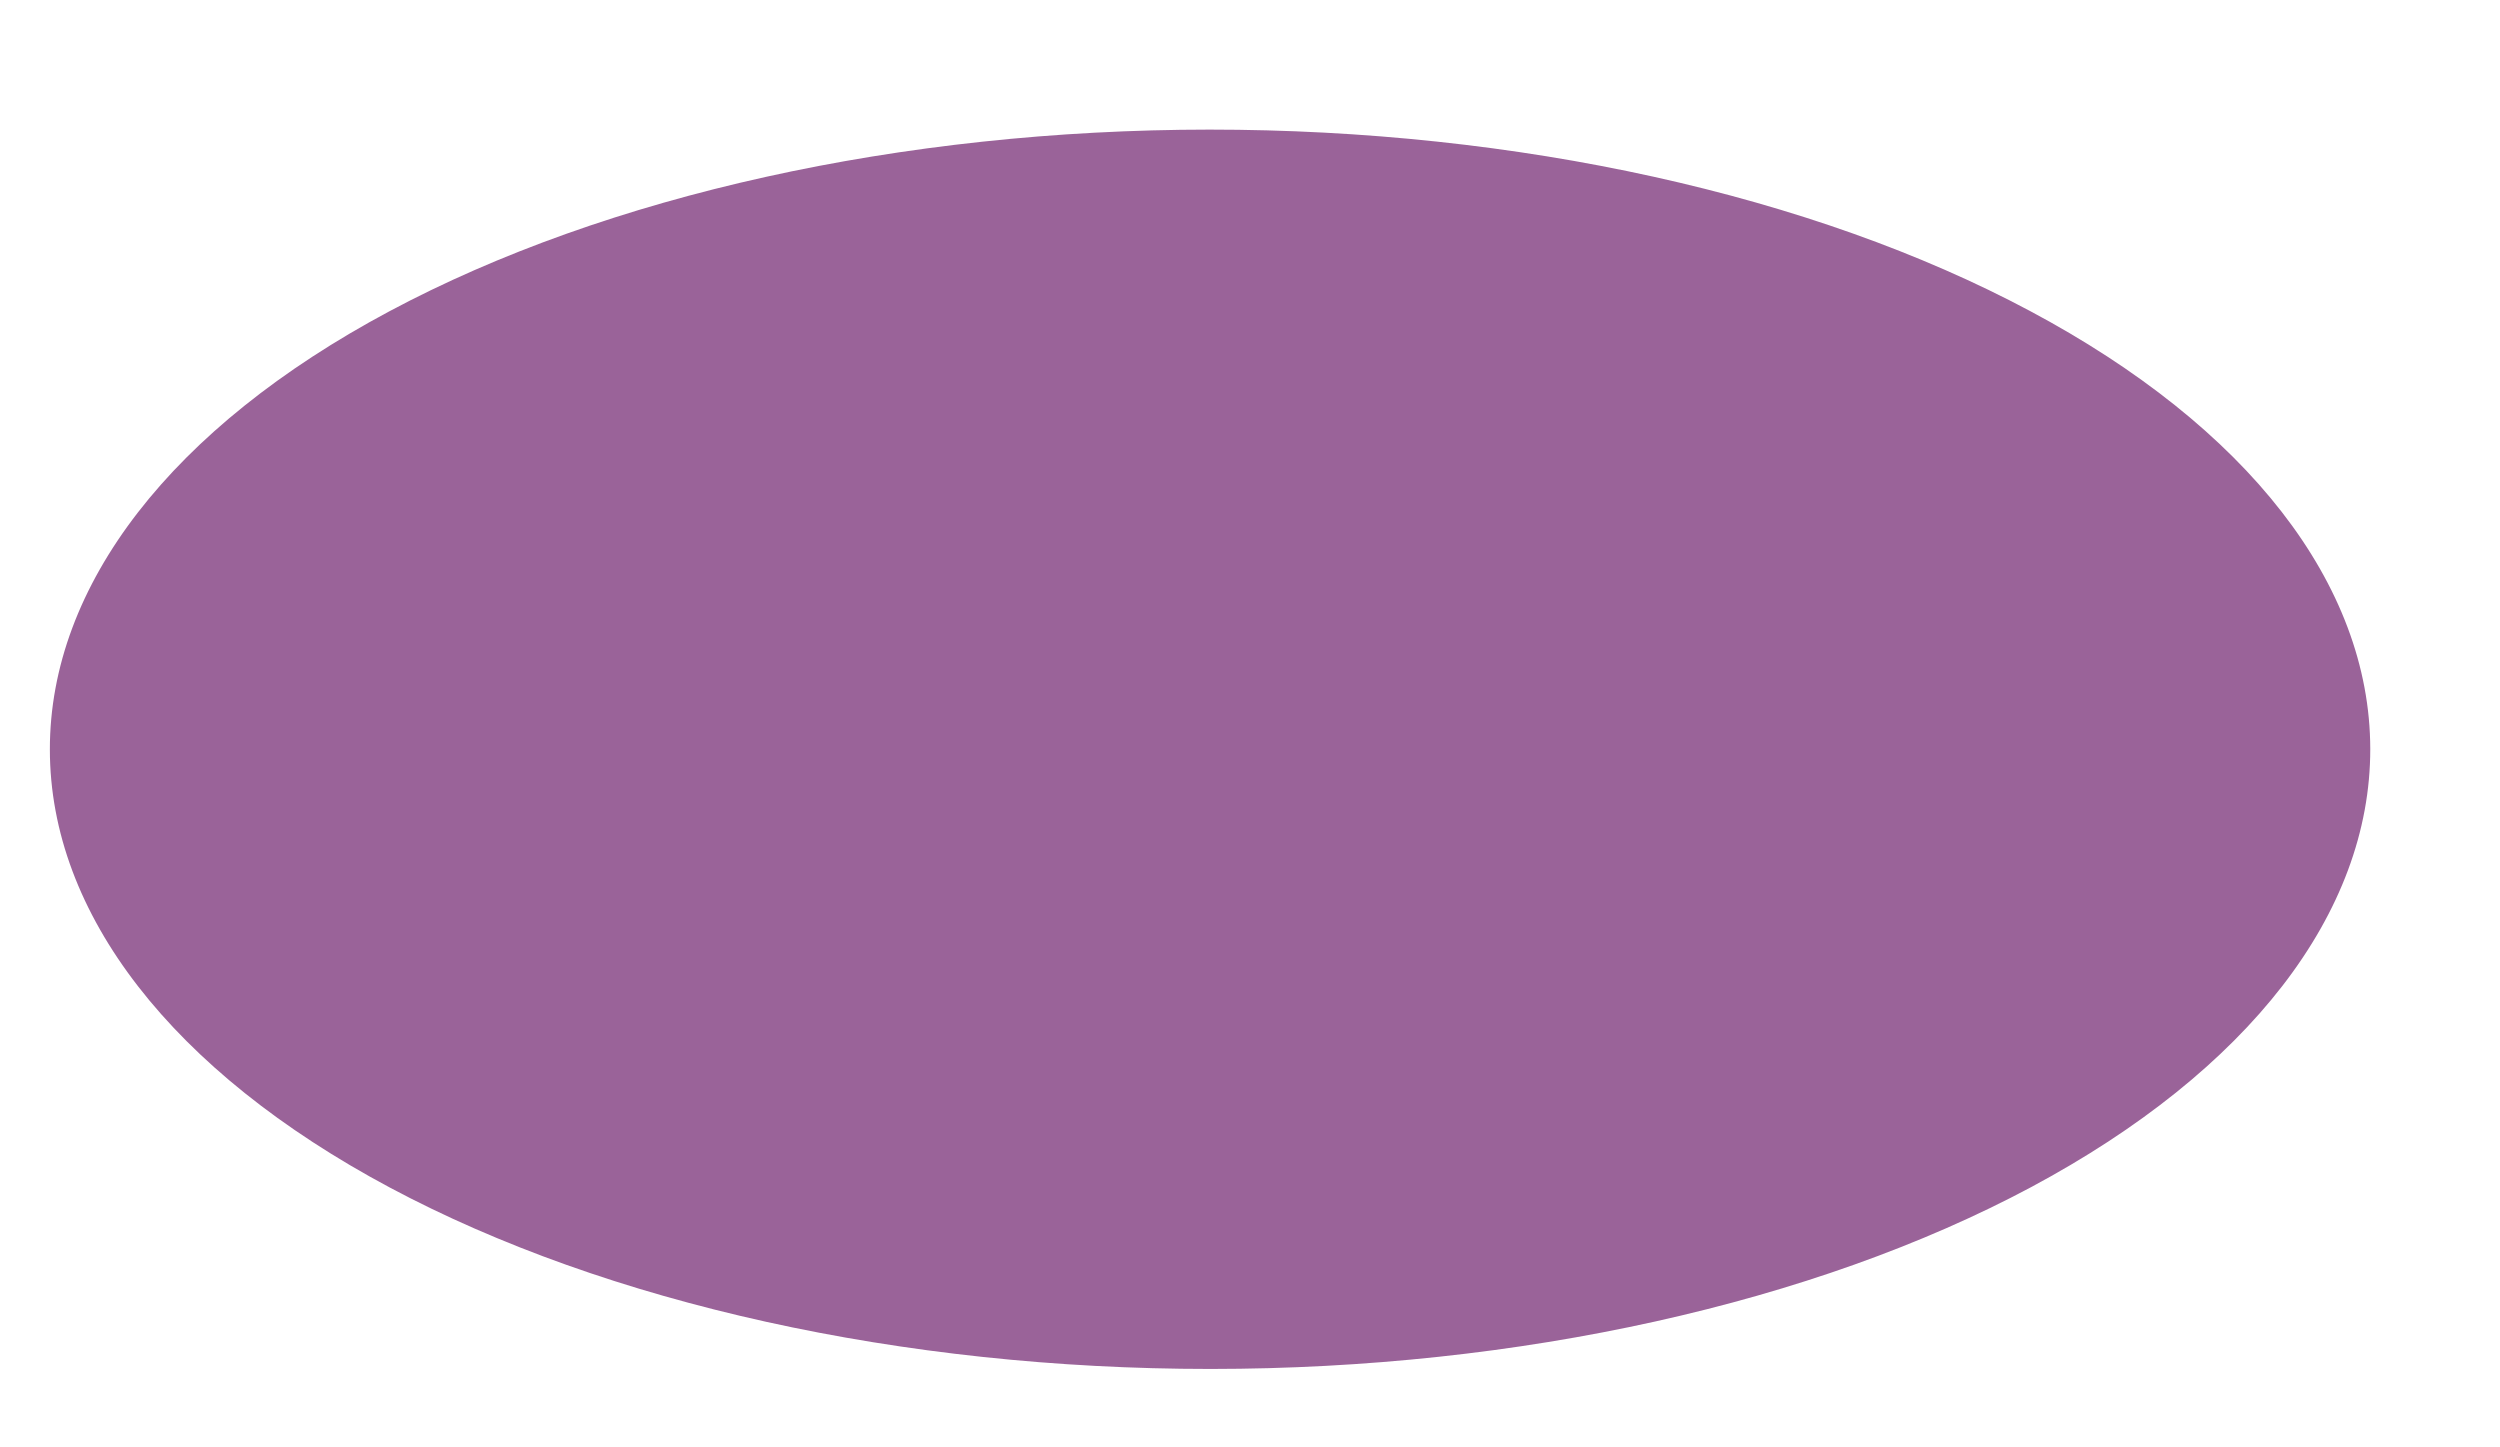 <svg width="19" height="11" viewBox="0 0 19 11" fill="none" xmlns="http://www.w3.org/2000/svg">
<path d="M9.196 10.404C6.858 10.404 4.616 9.908 2.962 9.025C1.309 8.142 0.379 6.945 0.379 5.696C0.378 4.447 1.306 3.249 2.959 2.366C4.612 1.483 6.854 0.986 9.192 0.985C11.53 0.985 13.773 1.48 15.427 2.363C17.082 3.245 18.012 4.442 18.014 5.691C18.016 6.94 17.089 8.138 15.437 9.022C13.785 9.905 11.543 10.403 9.205 10.404H9.196Z" fill="#9A6399"/>
</svg>
